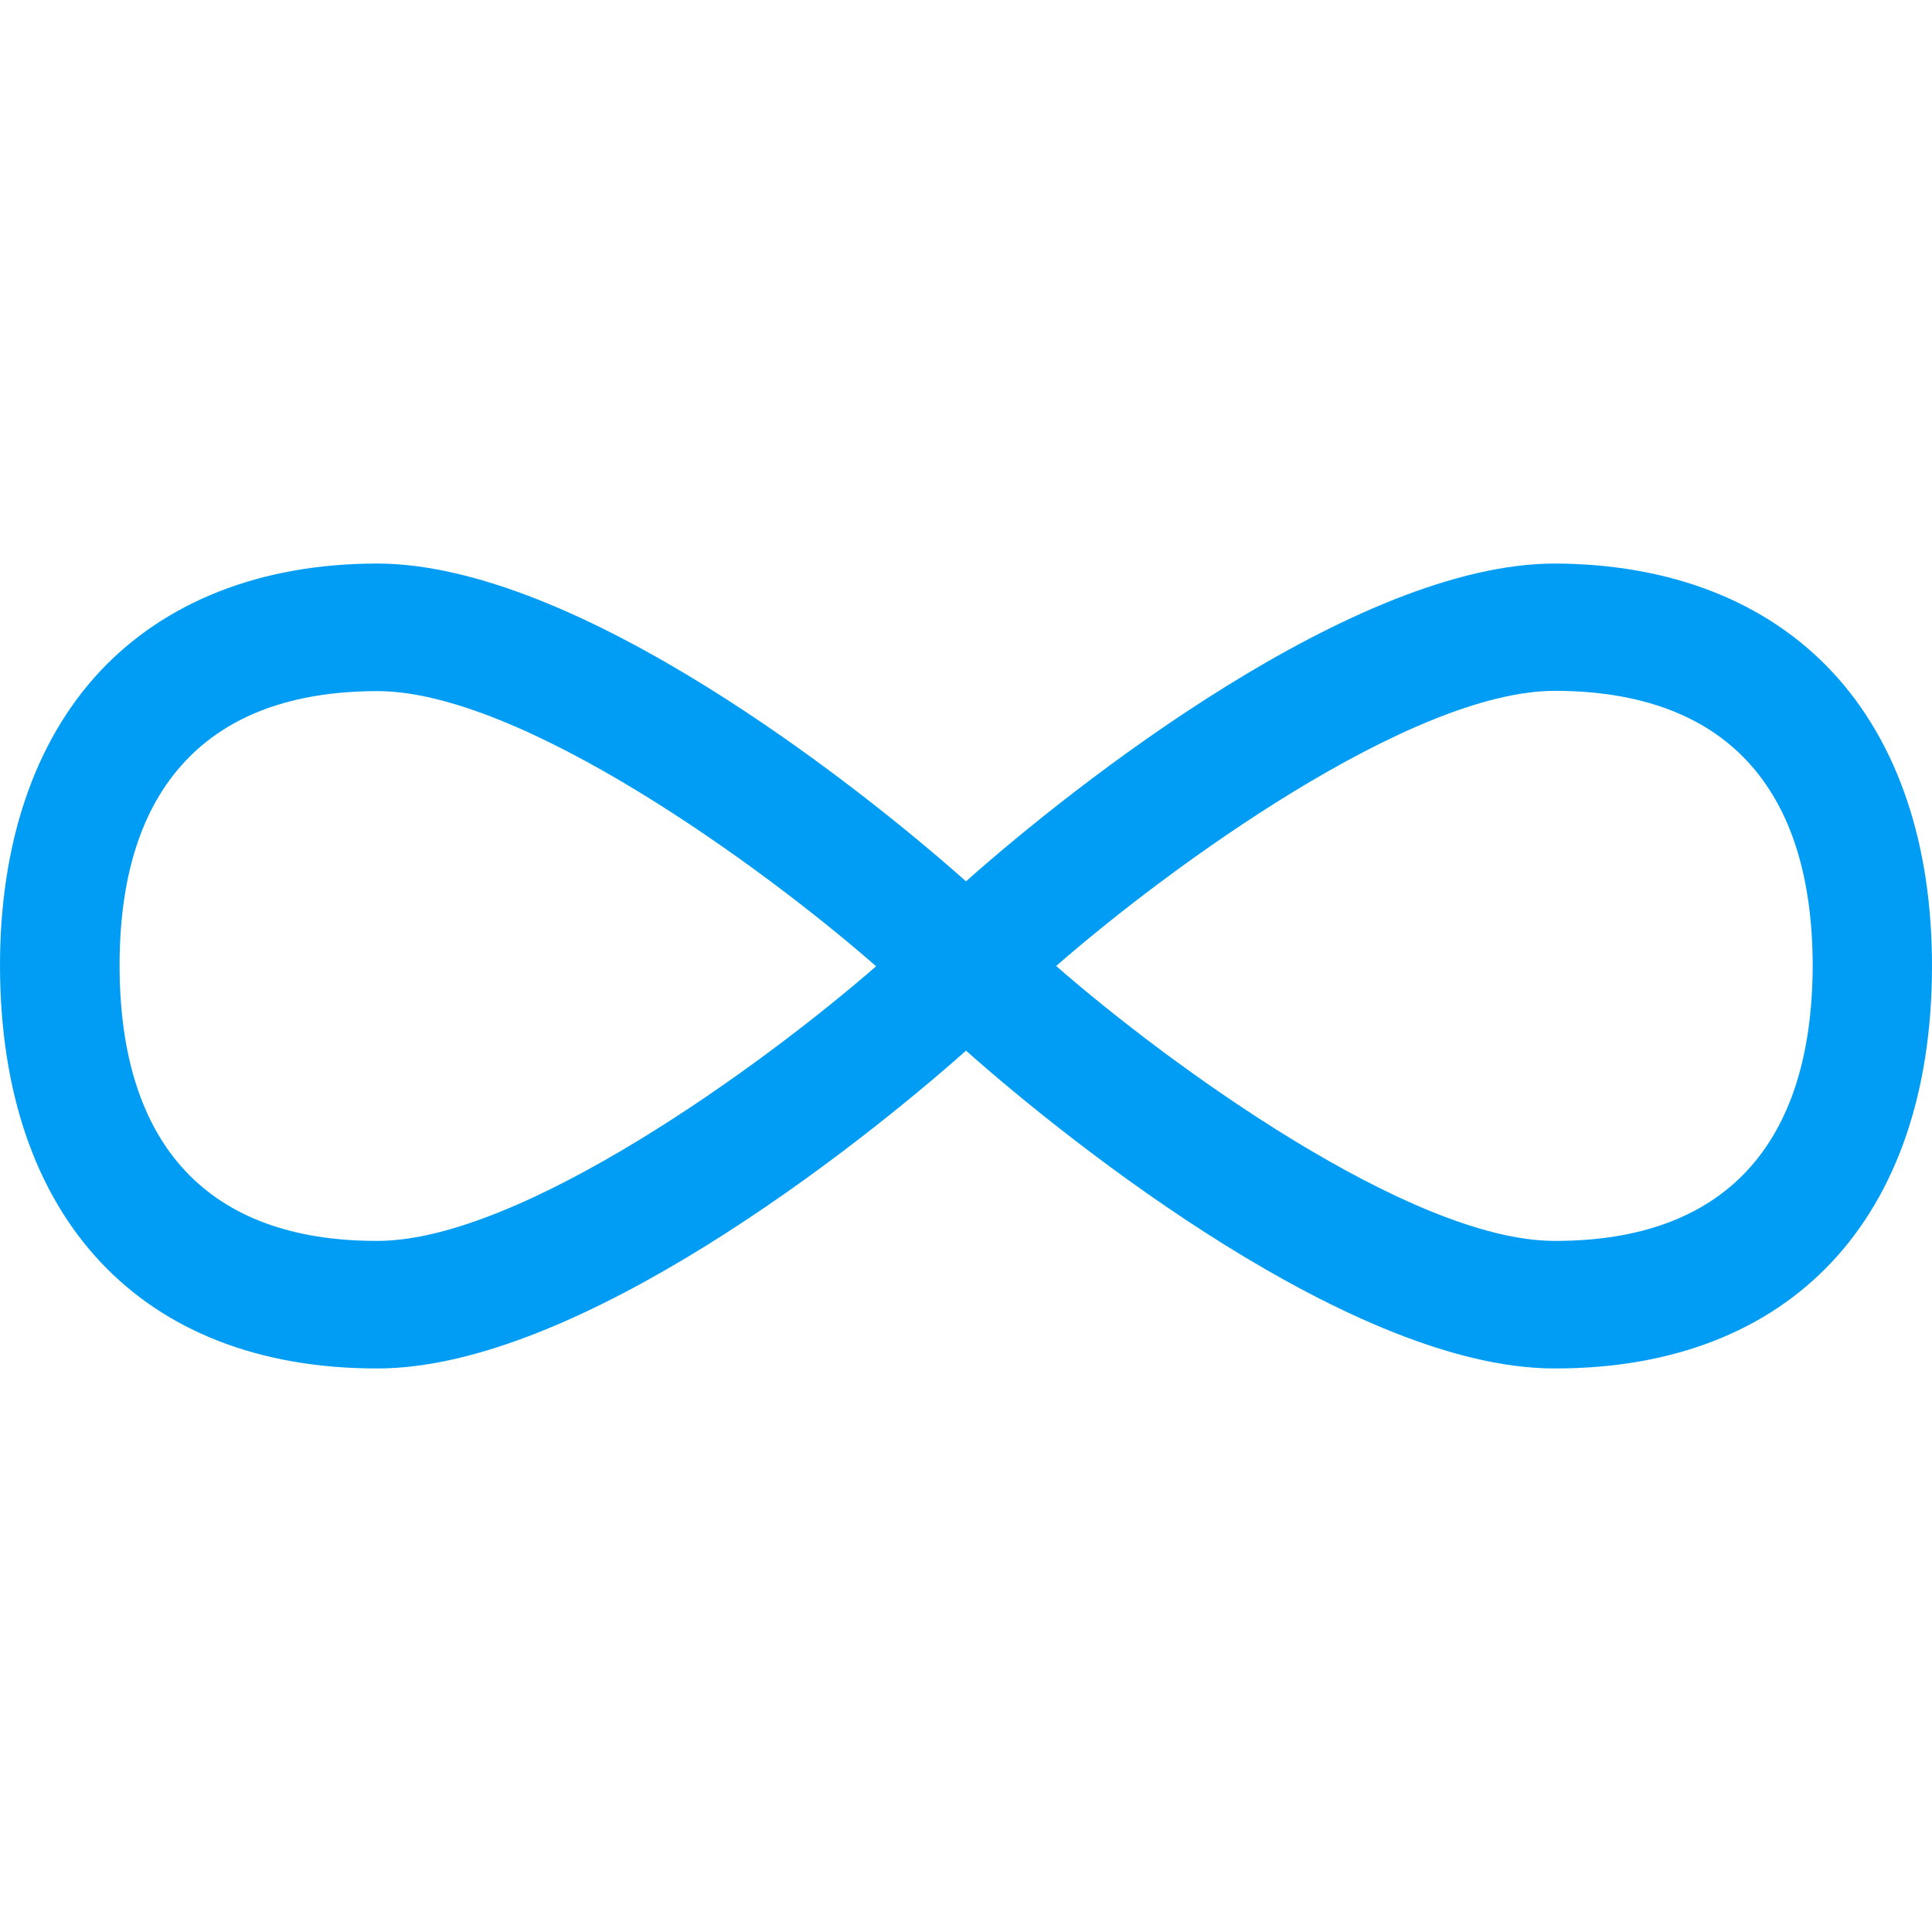 <?xml version="1.0" encoding="UTF-8"?>
<svg xmlns="http://www.w3.org/2000/svg" viewBox="0 0 702.8 702.8"><path fill="#019df4" fill-rule="evenodd" d="M565.8 451.4h-.5c-52.2-.2-139.9-64-181.1-100 41.3-36.1 129.2-100.1 181.5-100.1h.2c30.5.1 54 8.7 69.8 25.7 15.8 17 23.7 42.1 23.7 74.6-.3 65.4-32.6 99.8-93.6 99.8m-428.3 0h-.5c-61 0-93.3-34.5-93.5-99.7-.1-32.6 7.9-57.7 23.7-74.6 15.8-17 39.2-25.6 69.8-25.7h.2c52.4 0 140.3 64 181.5 100.1-41.2 35.9-128.9 99.7-181.2 99.9m529-207c-23.9-25.6-58.7-39.2-100.6-39.4h-.3C493 205 391 285.4 351.4 320.6 311.8 285.4 209.9 205 137.1 205h-.3c-41.9.1-76.7 13.8-100.6 39.4C12.4 270-.1 307.1 0 351.8c.3 91.4 51.5 146 137 146h.6c72.6-.2 174.2-80.4 213.8-115.6 39.6 35.1 141.2 115.4 213.8 115.6h.6c85.6 0 136.8-54.5 137-146 .1-44.7-12.4-81.8-36.3-107.4" clip-rule="evenodd" style="fill: #019df4;"/></svg>
